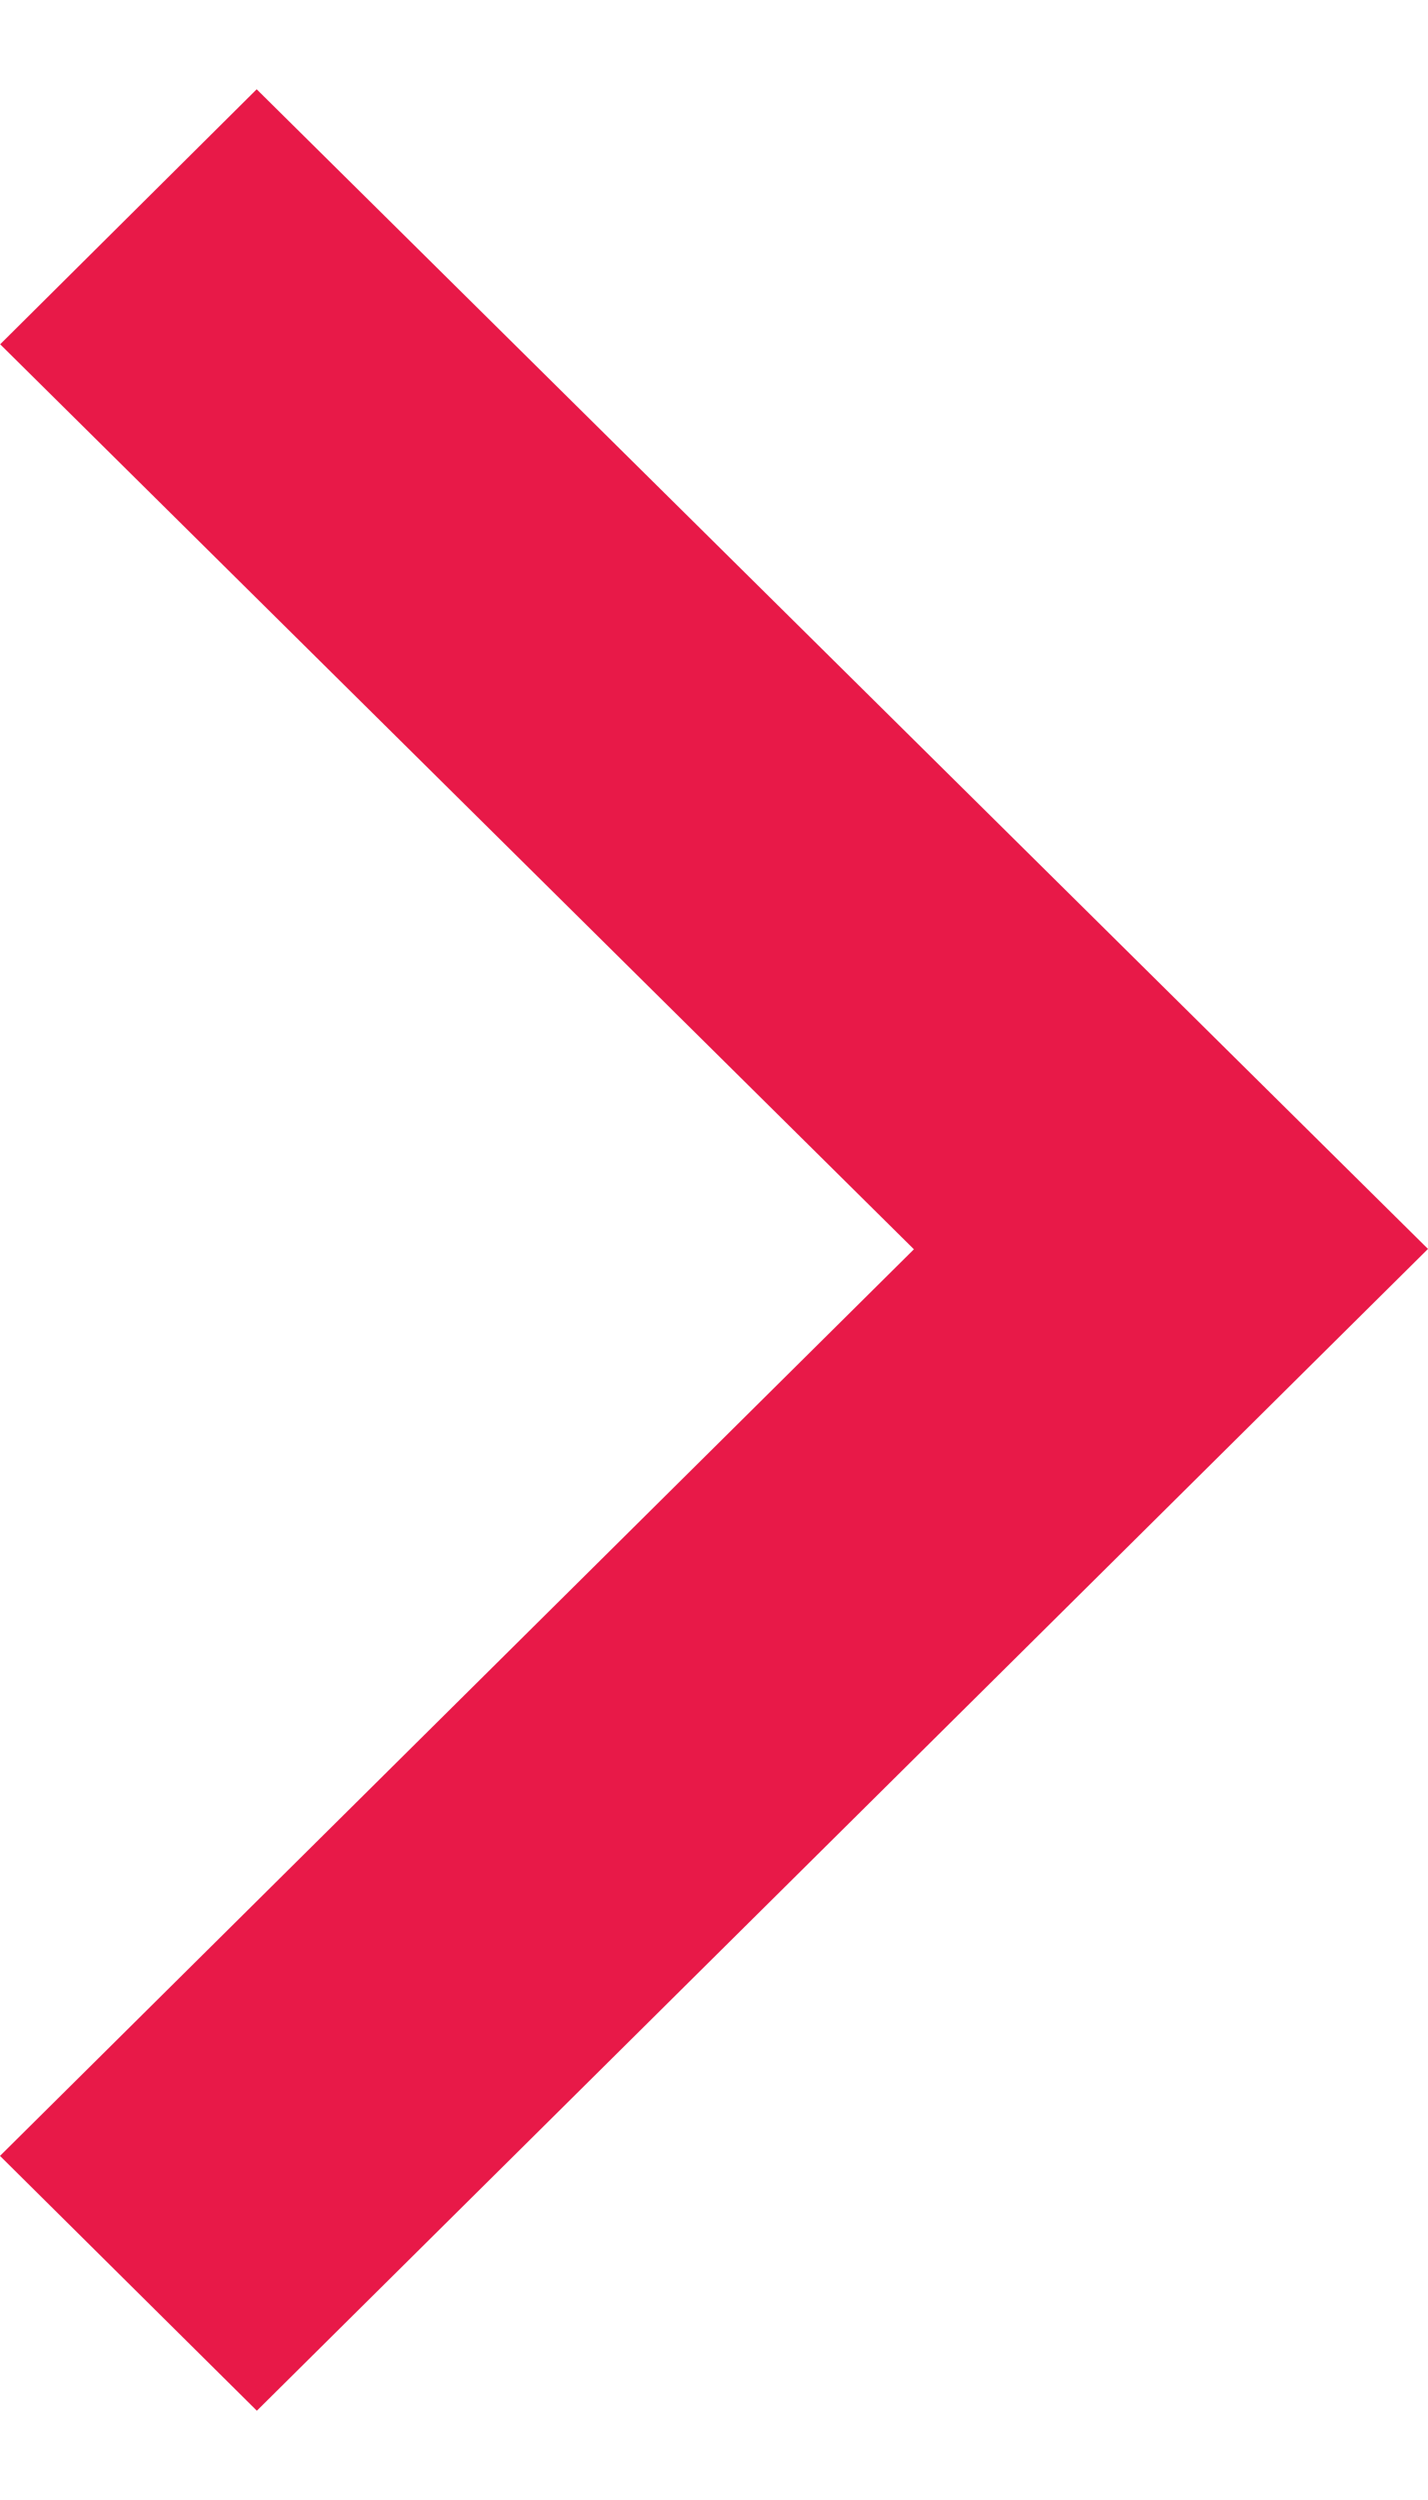 <svg xmlns="http://www.w3.org/2000/svg" width="8" height="14" viewBox="0 0 8 14">
    <path fill="#E81948" fill-rule="evenodd" d="M364.072 29.001L365.5 30.438 359.006 37 352.5 30.439 353.927 29 359.004 34.12z" transform="rotate(-90 168.5 197.5)"/>
</svg>
